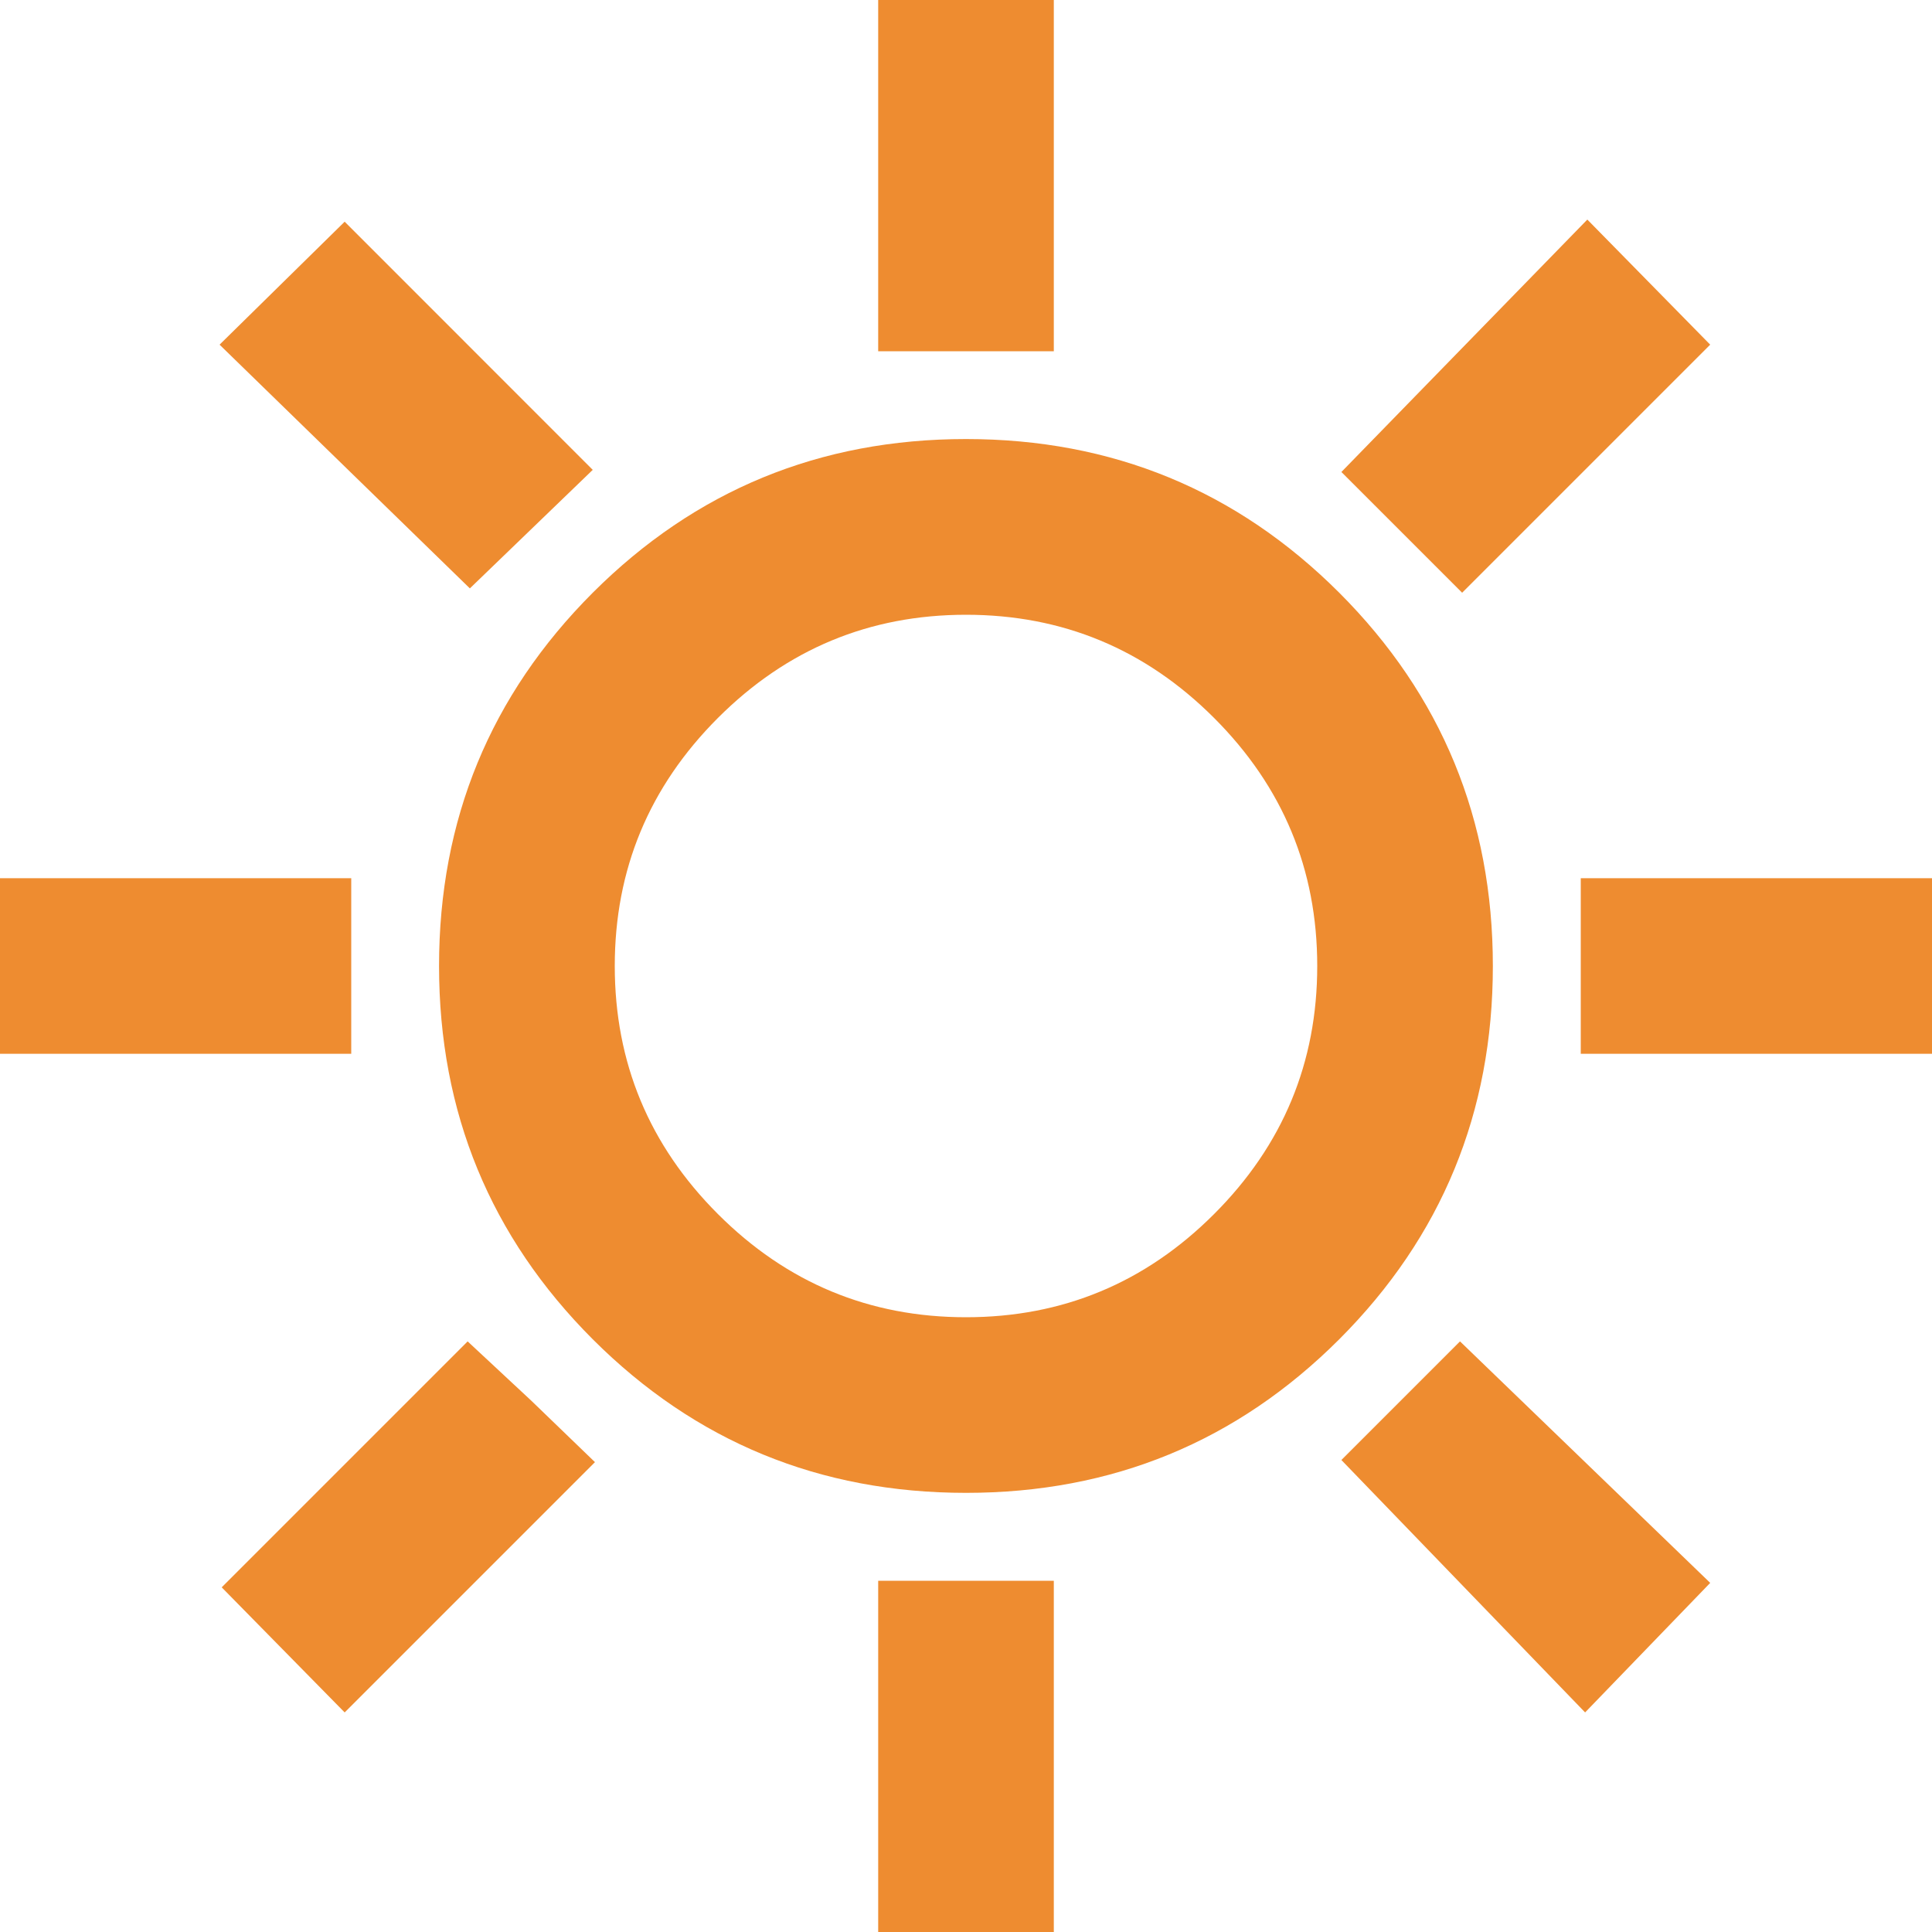 <svg width="20" height="20" viewBox="0 0 20 20" fill="none" xmlns="http://www.w3.org/2000/svg">
<path d="M9.091 3.636V0H10.909V3.636H9.091ZM15.136 6.136L13.886 4.886L16.432 2.273L17.704 3.568L15.136 6.136ZM16.364 10.909V9.091H20V10.909H16.364ZM9.091 20V16.364H10.909V20H9.091ZM4.864 6.091L2.273 3.568L3.568 2.295L6.136 4.864L4.864 6.091ZM16.409 17.727L13.886 15.114L15.114 13.886L17.704 16.386L16.409 17.727ZM0 10.909V9.091H3.636V10.909H0ZM3.568 17.727L2.295 16.432L4.841 13.886L5.5 14.5L6.159 15.136L3.568 17.727ZM10 15.454C8.485 15.454 7.197 14.924 6.136 13.864C5.076 12.803 4.545 11.515 4.545 10C4.545 8.485 5.076 7.197 6.136 6.136C7.197 5.076 8.485 4.545 10 4.545C11.515 4.545 12.803 5.076 13.864 6.136C14.924 7.197 15.454 8.485 15.454 10C15.454 11.515 14.924 12.803 13.864 13.864C12.803 14.924 11.515 15.454 10 15.454ZM10 13.636C11 13.636 11.856 13.28 12.568 12.568C13.28 11.856 13.636 11 13.636 10C13.636 9 13.28 8.144 12.568 7.432C11.856 6.72 11 6.364 10 6.364C9 6.364 8.144 6.72 7.432 7.432C6.72 8.144 6.364 9 6.364 10C6.364 11 6.72 11.856 7.432 12.568C8.144 13.28 9 13.636 10 13.636Z" fill="#EE8C30"/>
</svg>
